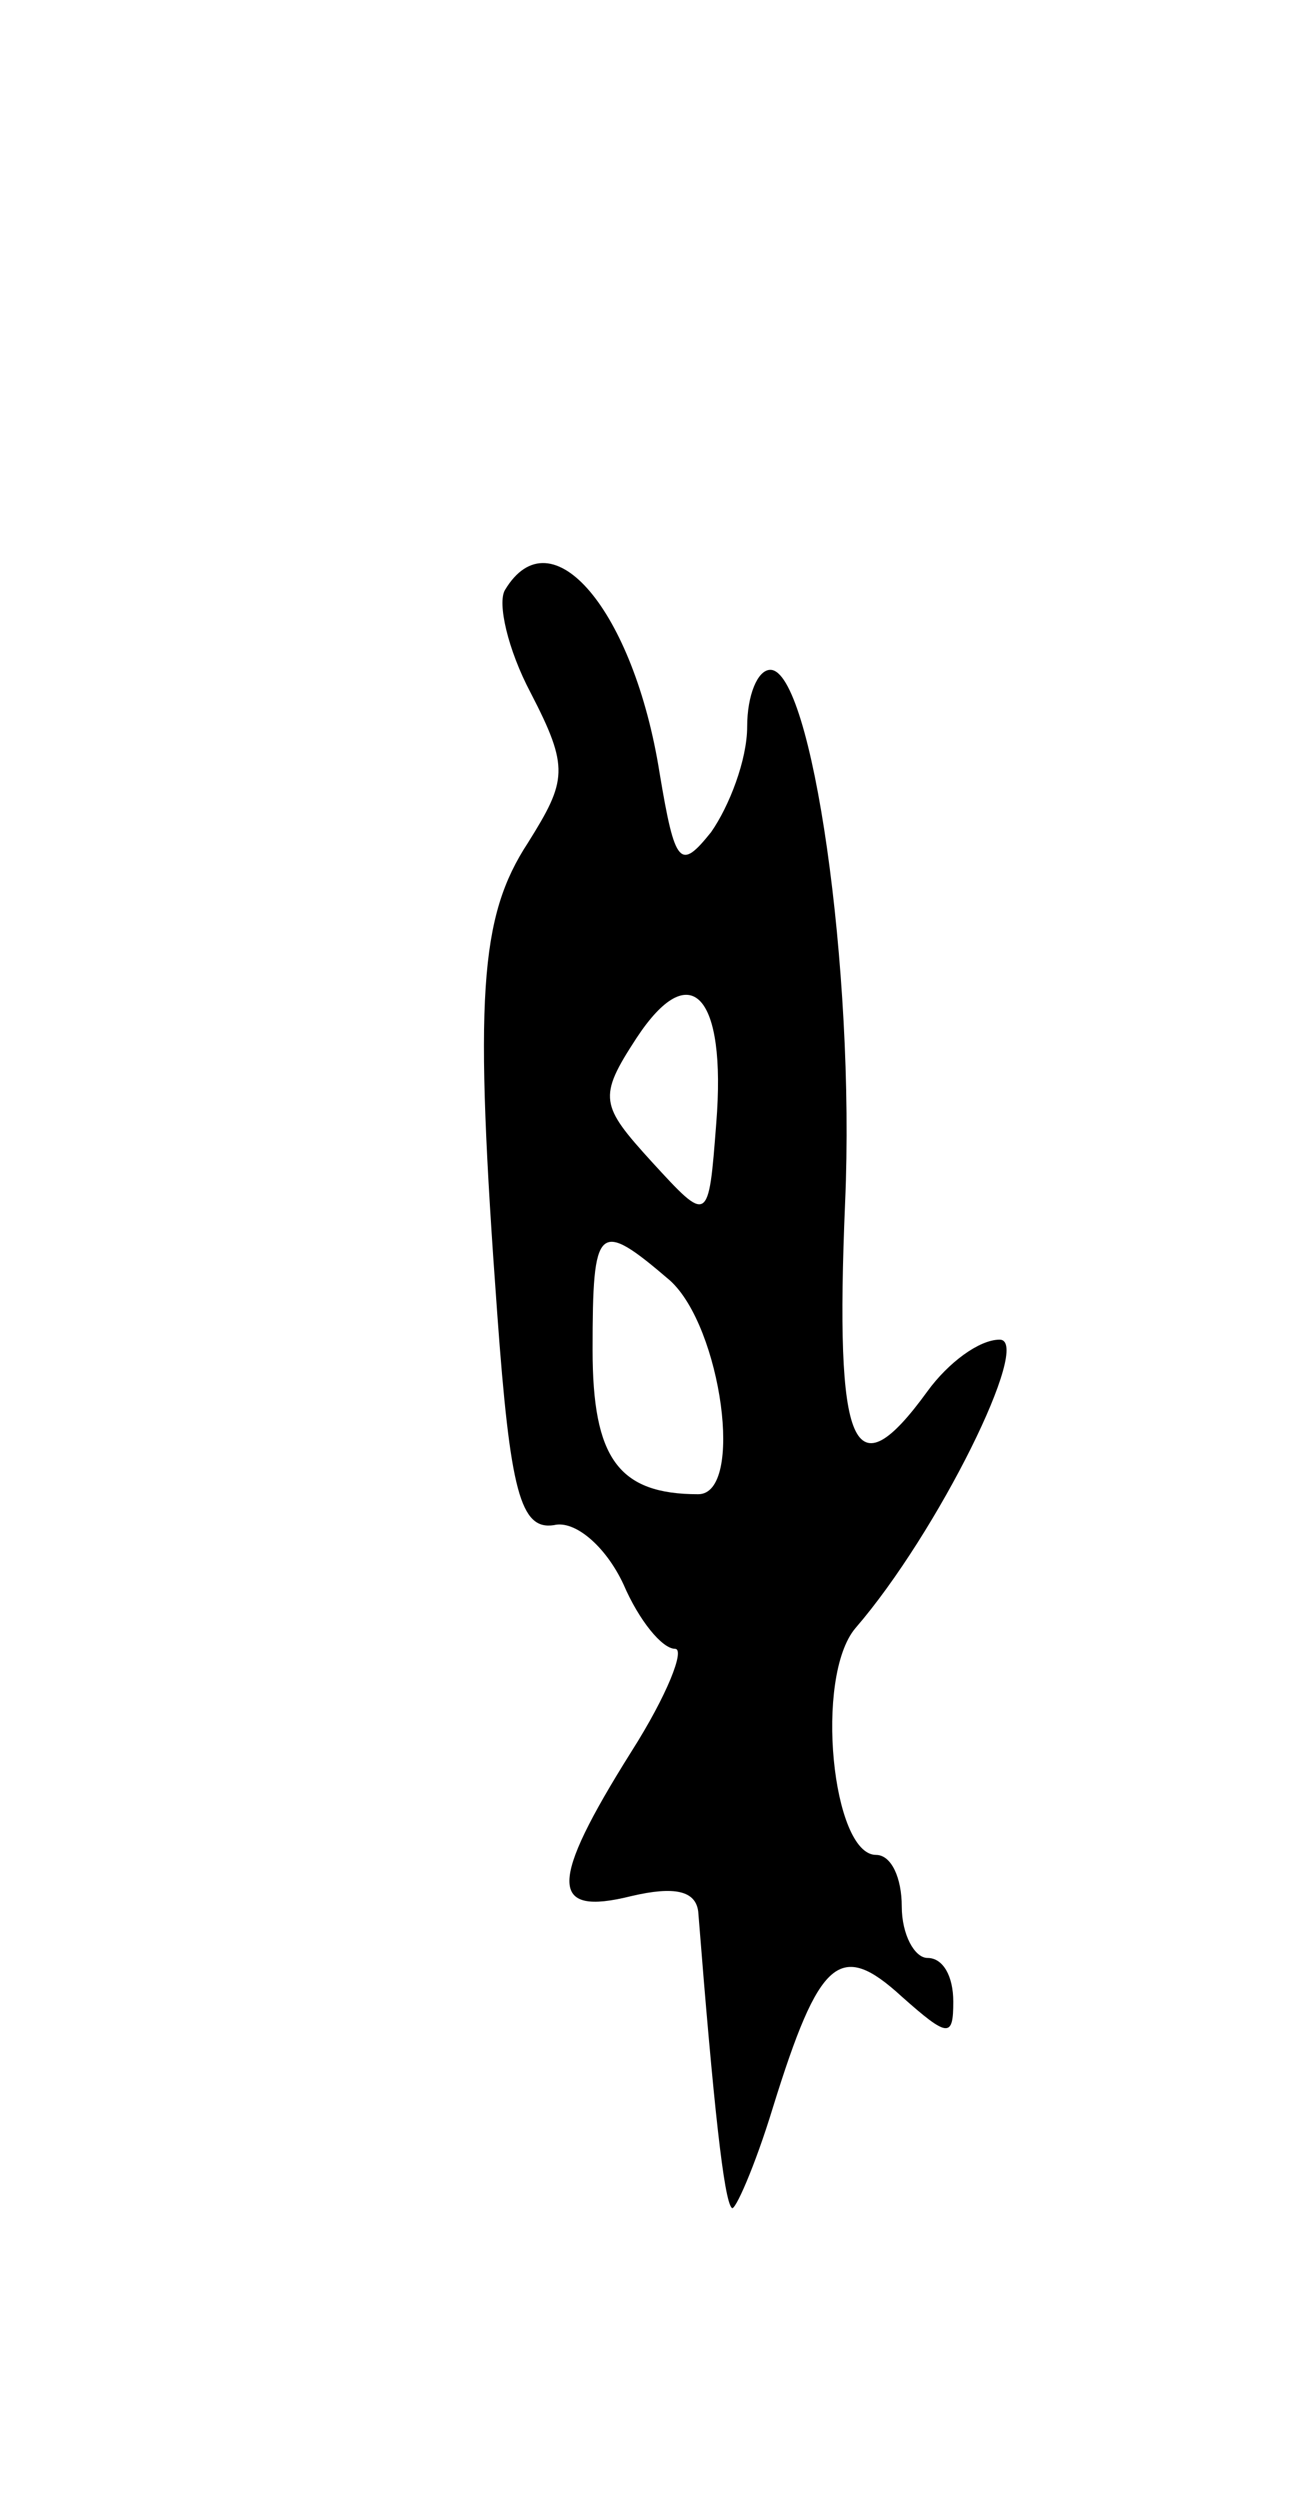 <svg version="1.0" xmlns="http://www.w3.org/2000/svg"
 width="51pt" height="97pt" viewBox="0 0 51 97"
 preserveAspectRatio="xMidYMid meet">
<g transform="translate(0,97) scale(0.1,-0.1)"
fill="#000000" stroke="none">
<path d="M196 741 c-3 -5 1 -23 10 -40 15 -29 14 -34 -1 -58 -19 -29 -21 -60
-12 -183 5 -69 9 -84 22 -82 8 2 20 -8 27 -23 6 -14 15 -25 20 -25 4 0 -3 -18
-17 -40 -32 -51 -32 -64 0 -56 17 4 25 2 26 -6 6 -76 10 -112 13 -115 1 -2 9
16 16 39 18 58 26 65 50 43 18 -16 20 -16 20 -2 0 10 -4 17 -10 17 -5 0 -10 9
-10 20 0 11 -4 20 -10 20 -17 0 -24 69 -8 88 32 37 69 112 56 112 -8 0 -20 -9
-28 -20 -29 -40 -36 -23 -32 73 4 91 -13 207 -29 207 -5 0 -9 -10 -9 -22 0
-13 -7 -31 -14 -41 -12 -15 -14 -13 -20 23 -10 63 -42 101 -60 71z m82 -207
c-3 -39 -3 -39 -25 -15 -20 22 -21 25 -6 48 21 32 35 17 31 -33z m-18 -61 c20
-18 29 -83 11 -83 -31 0 -41 14 -41 56 0 49 2 51 30 27z"/>
</g>
</svg>
